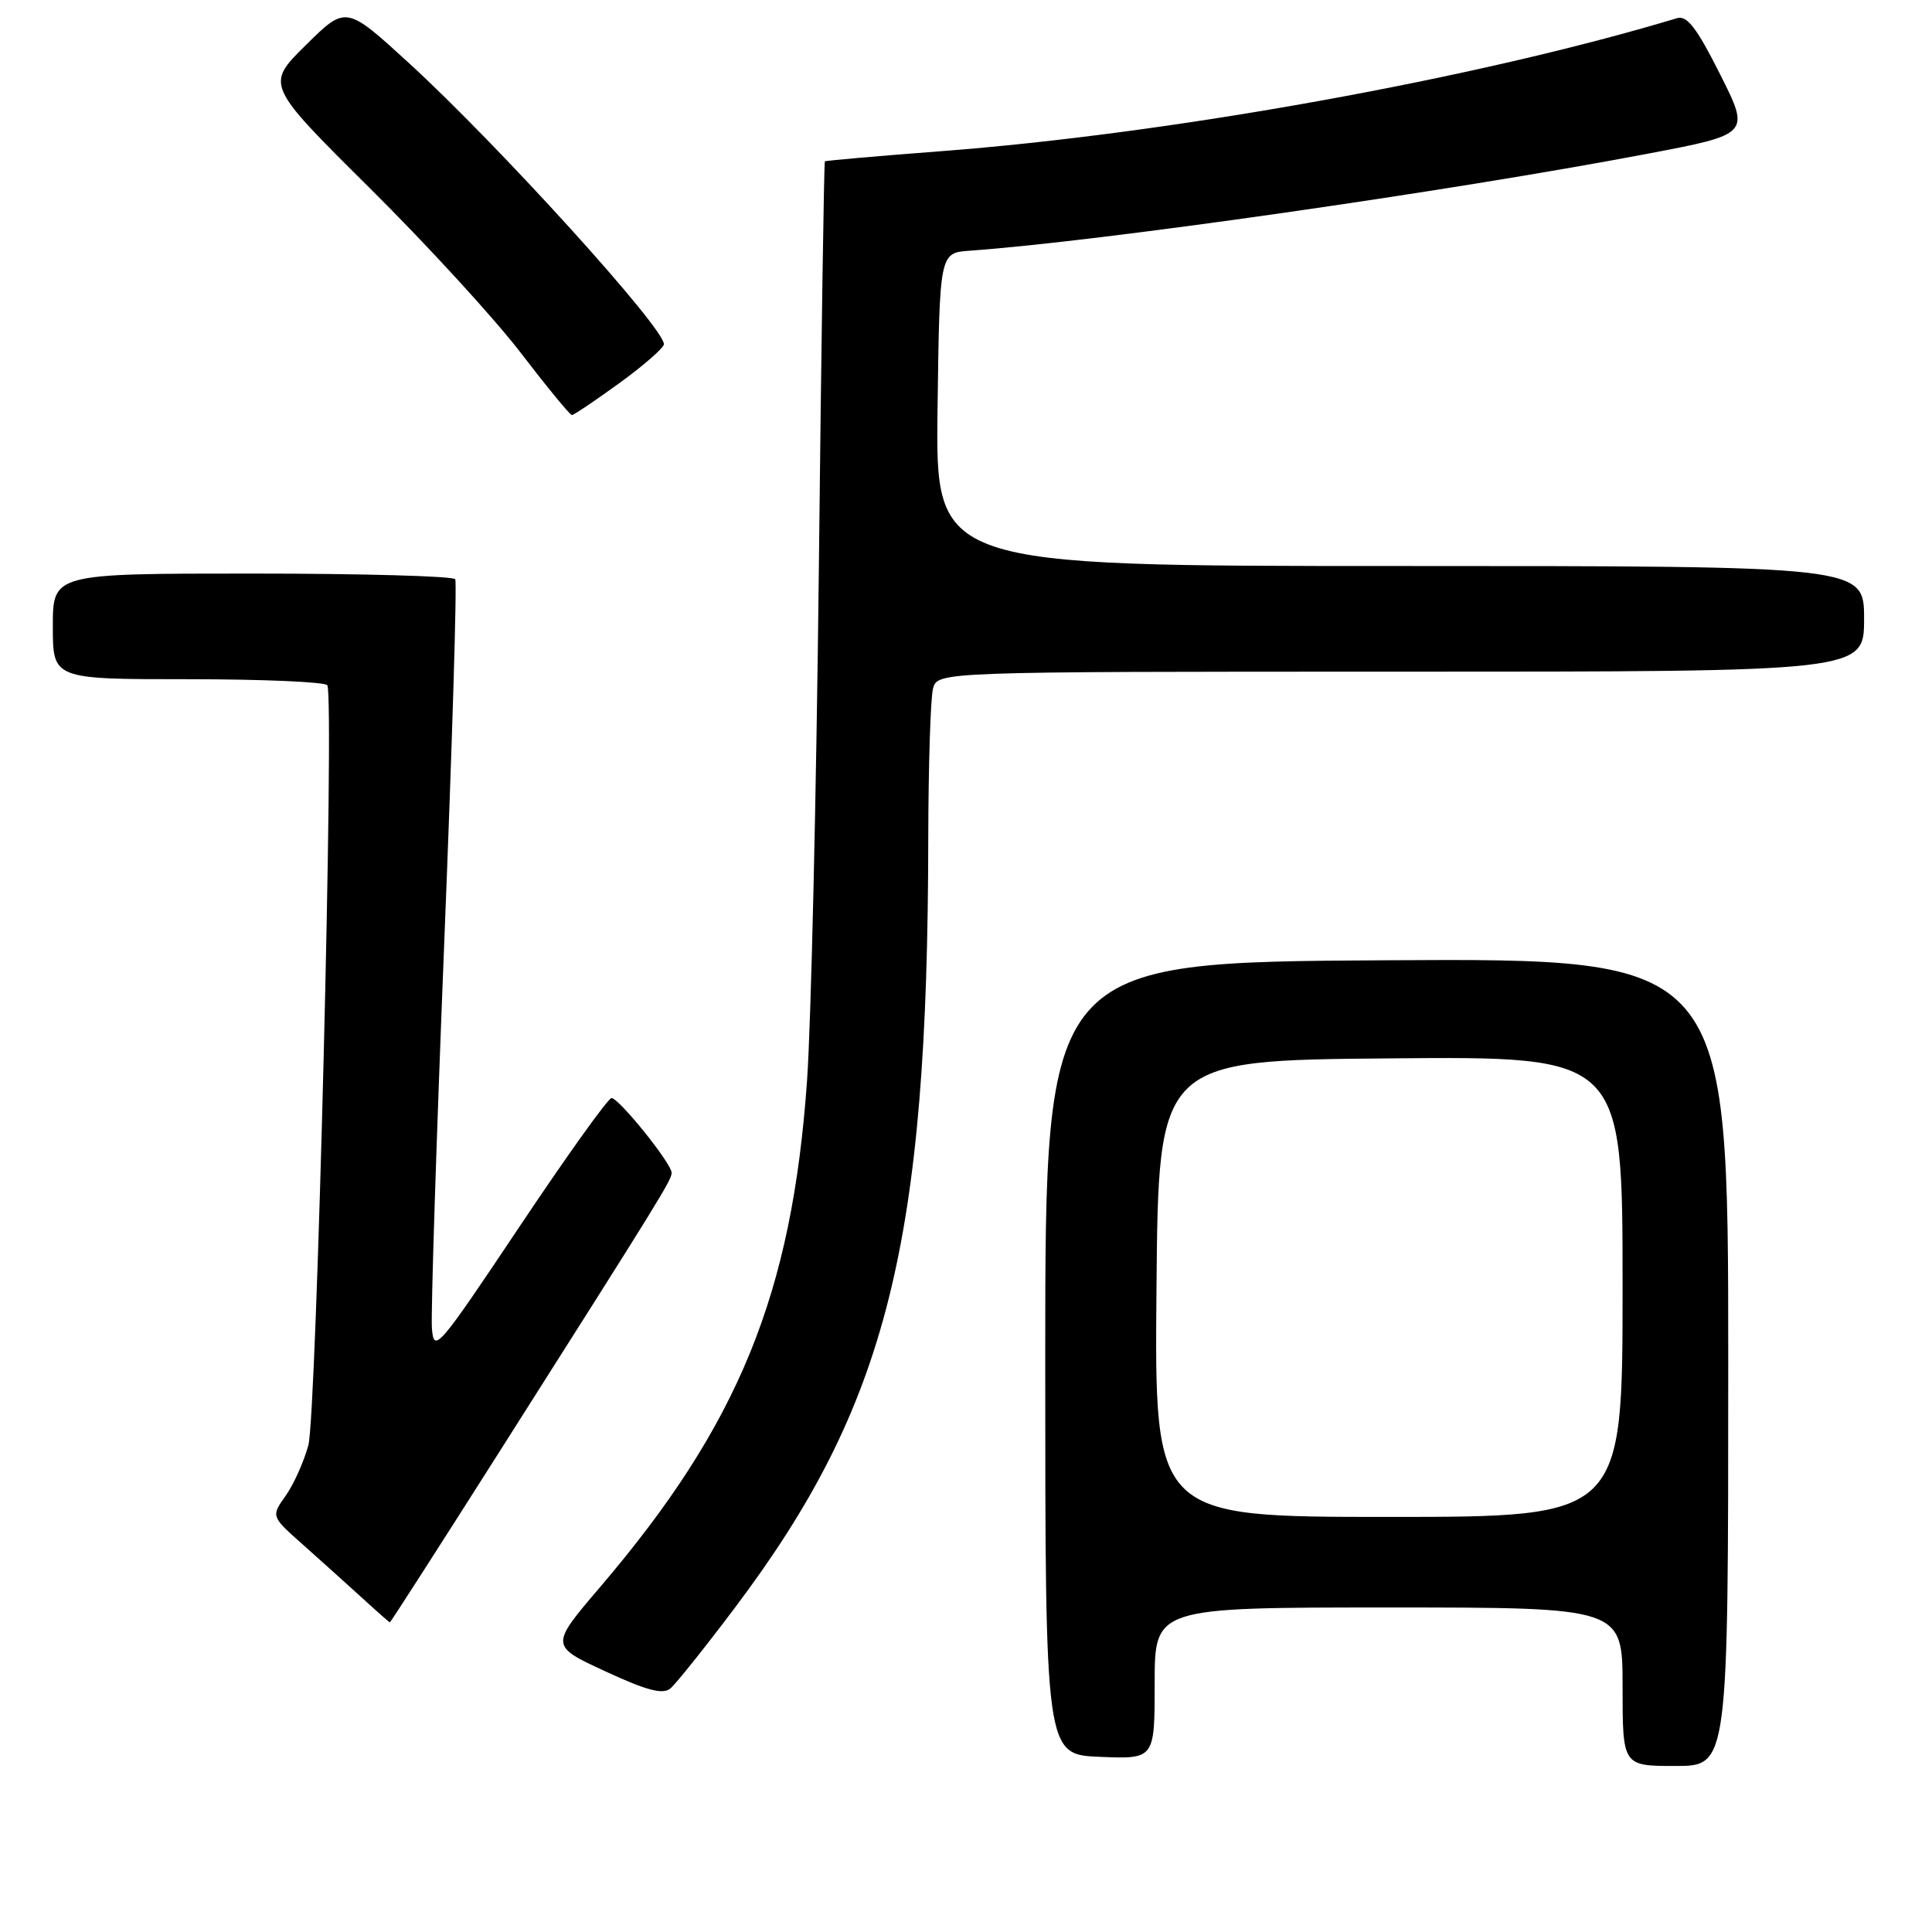 <?xml version="1.0" encoding="UTF-8" standalone="no"?>
<!DOCTYPE svg PUBLIC "-//W3C//DTD SVG 1.1//EN" "http://www.w3.org/Graphics/SVG/1.1/DTD/svg11.dtd" >
<svg xmlns="http://www.w3.org/2000/svg" xmlns:xlink="http://www.w3.org/1999/xlink" version="1.1" viewBox="0 0 256 256">
 <g >
 <path fill="currentColor"
d=" M 229.00 180.49 C 229.00 126.98 229.00 126.98 183.75 127.24 C 138.50 127.50 138.50 127.50 138.50 180.00 C 138.50 232.50 138.50 232.50 145.75 232.79 C 153.00 233.09 153.00 233.09 153.00 223.04 C 153.00 213.00 153.00 213.00 184.00 213.00 C 215.00 213.00 215.00 213.00 215.00 223.50 C 215.00 234.00 215.00 234.00 222.00 234.00 C 229.00 234.00 229.00 234.00 229.00 180.49 Z  M 97.35 213.07 C 117.57 186.22 122.94 164.86 123.00 111.00 C 123.02 101.38 123.30 92.49 123.63 91.25 C 124.23 89.00 124.23 89.00 185.62 89.00 C 247.00 89.00 247.00 89.00 247.00 82.00 C 247.00 75.00 247.00 75.00 185.48 75.00 C 123.96 75.00 123.96 75.00 124.23 54.25 C 124.50 33.50 124.50 33.50 128.50 33.22 C 145.74 31.99 191.77 25.41 218.21 20.39 C 231.92 17.79 231.92 17.79 227.92 9.84 C 224.83 3.69 223.54 2.01 222.21 2.41 C 195.75 10.39 155.08 17.74 124.50 20.05 C 116.25 20.68 109.41 21.28 109.30 21.38 C 109.18 21.49 108.82 45.86 108.50 75.54 C 108.17 105.22 107.47 135.64 106.94 143.15 C 104.95 171.48 97.89 188.77 79.53 210.28 C 72.88 218.07 72.88 218.07 80.19 221.45 C 85.68 224.00 87.82 224.56 88.82 223.74 C 89.55 223.13 93.39 218.33 97.35 213.07 Z  M 66.25 192.25 C 87.77 158.35 89.00 156.36 88.99 155.39 C 88.98 154.15 82.01 145.50 81.03 145.50 C 80.58 145.50 75.11 153.15 68.86 162.50 C 58.00 178.75 57.49 179.34 57.23 176.00 C 57.08 174.07 57.82 151.12 58.86 125.00 C 59.91 98.88 60.57 77.16 60.32 76.75 C 60.08 76.34 47.98 76.00 33.44 76.00 C 7.00 76.00 7.00 76.00 7.00 83.00 C 7.00 90.00 7.00 90.00 24.94 90.00 C 34.81 90.00 43.10 90.36 43.37 90.80 C 44.33 92.34 41.95 187.47 40.86 191.50 C 40.26 193.70 38.91 196.72 37.84 198.21 C 35.91 200.93 35.91 200.93 40.18 204.71 C 42.52 206.80 46.03 209.95 47.97 211.72 C 49.91 213.50 51.57 214.96 51.66 214.97 C 51.74 214.99 58.31 204.76 66.25 192.25 Z  M 82.09 50.75 C 85.31 48.41 87.95 46.10 87.97 45.61 C 88.04 43.47 65.99 19.16 54.19 8.36 C 45.84 0.72 45.84 0.72 40.52 5.98 C 35.20 11.23 35.20 11.23 48.94 24.87 C 56.50 32.36 65.53 42.21 69.00 46.75 C 72.48 51.29 75.53 55.00 75.78 55.00 C 76.03 55.00 78.86 53.09 82.09 50.75 Z  M 153.24 170.75 C 153.50 140.50 153.50 140.50 184.25 140.24 C 215.00 139.97 215.00 139.97 215.00 170.49 C 215.00 201.00 215.00 201.00 183.99 201.00 C 152.97 201.00 152.97 201.00 153.24 170.75 Z "/>
</g>
</svg>
